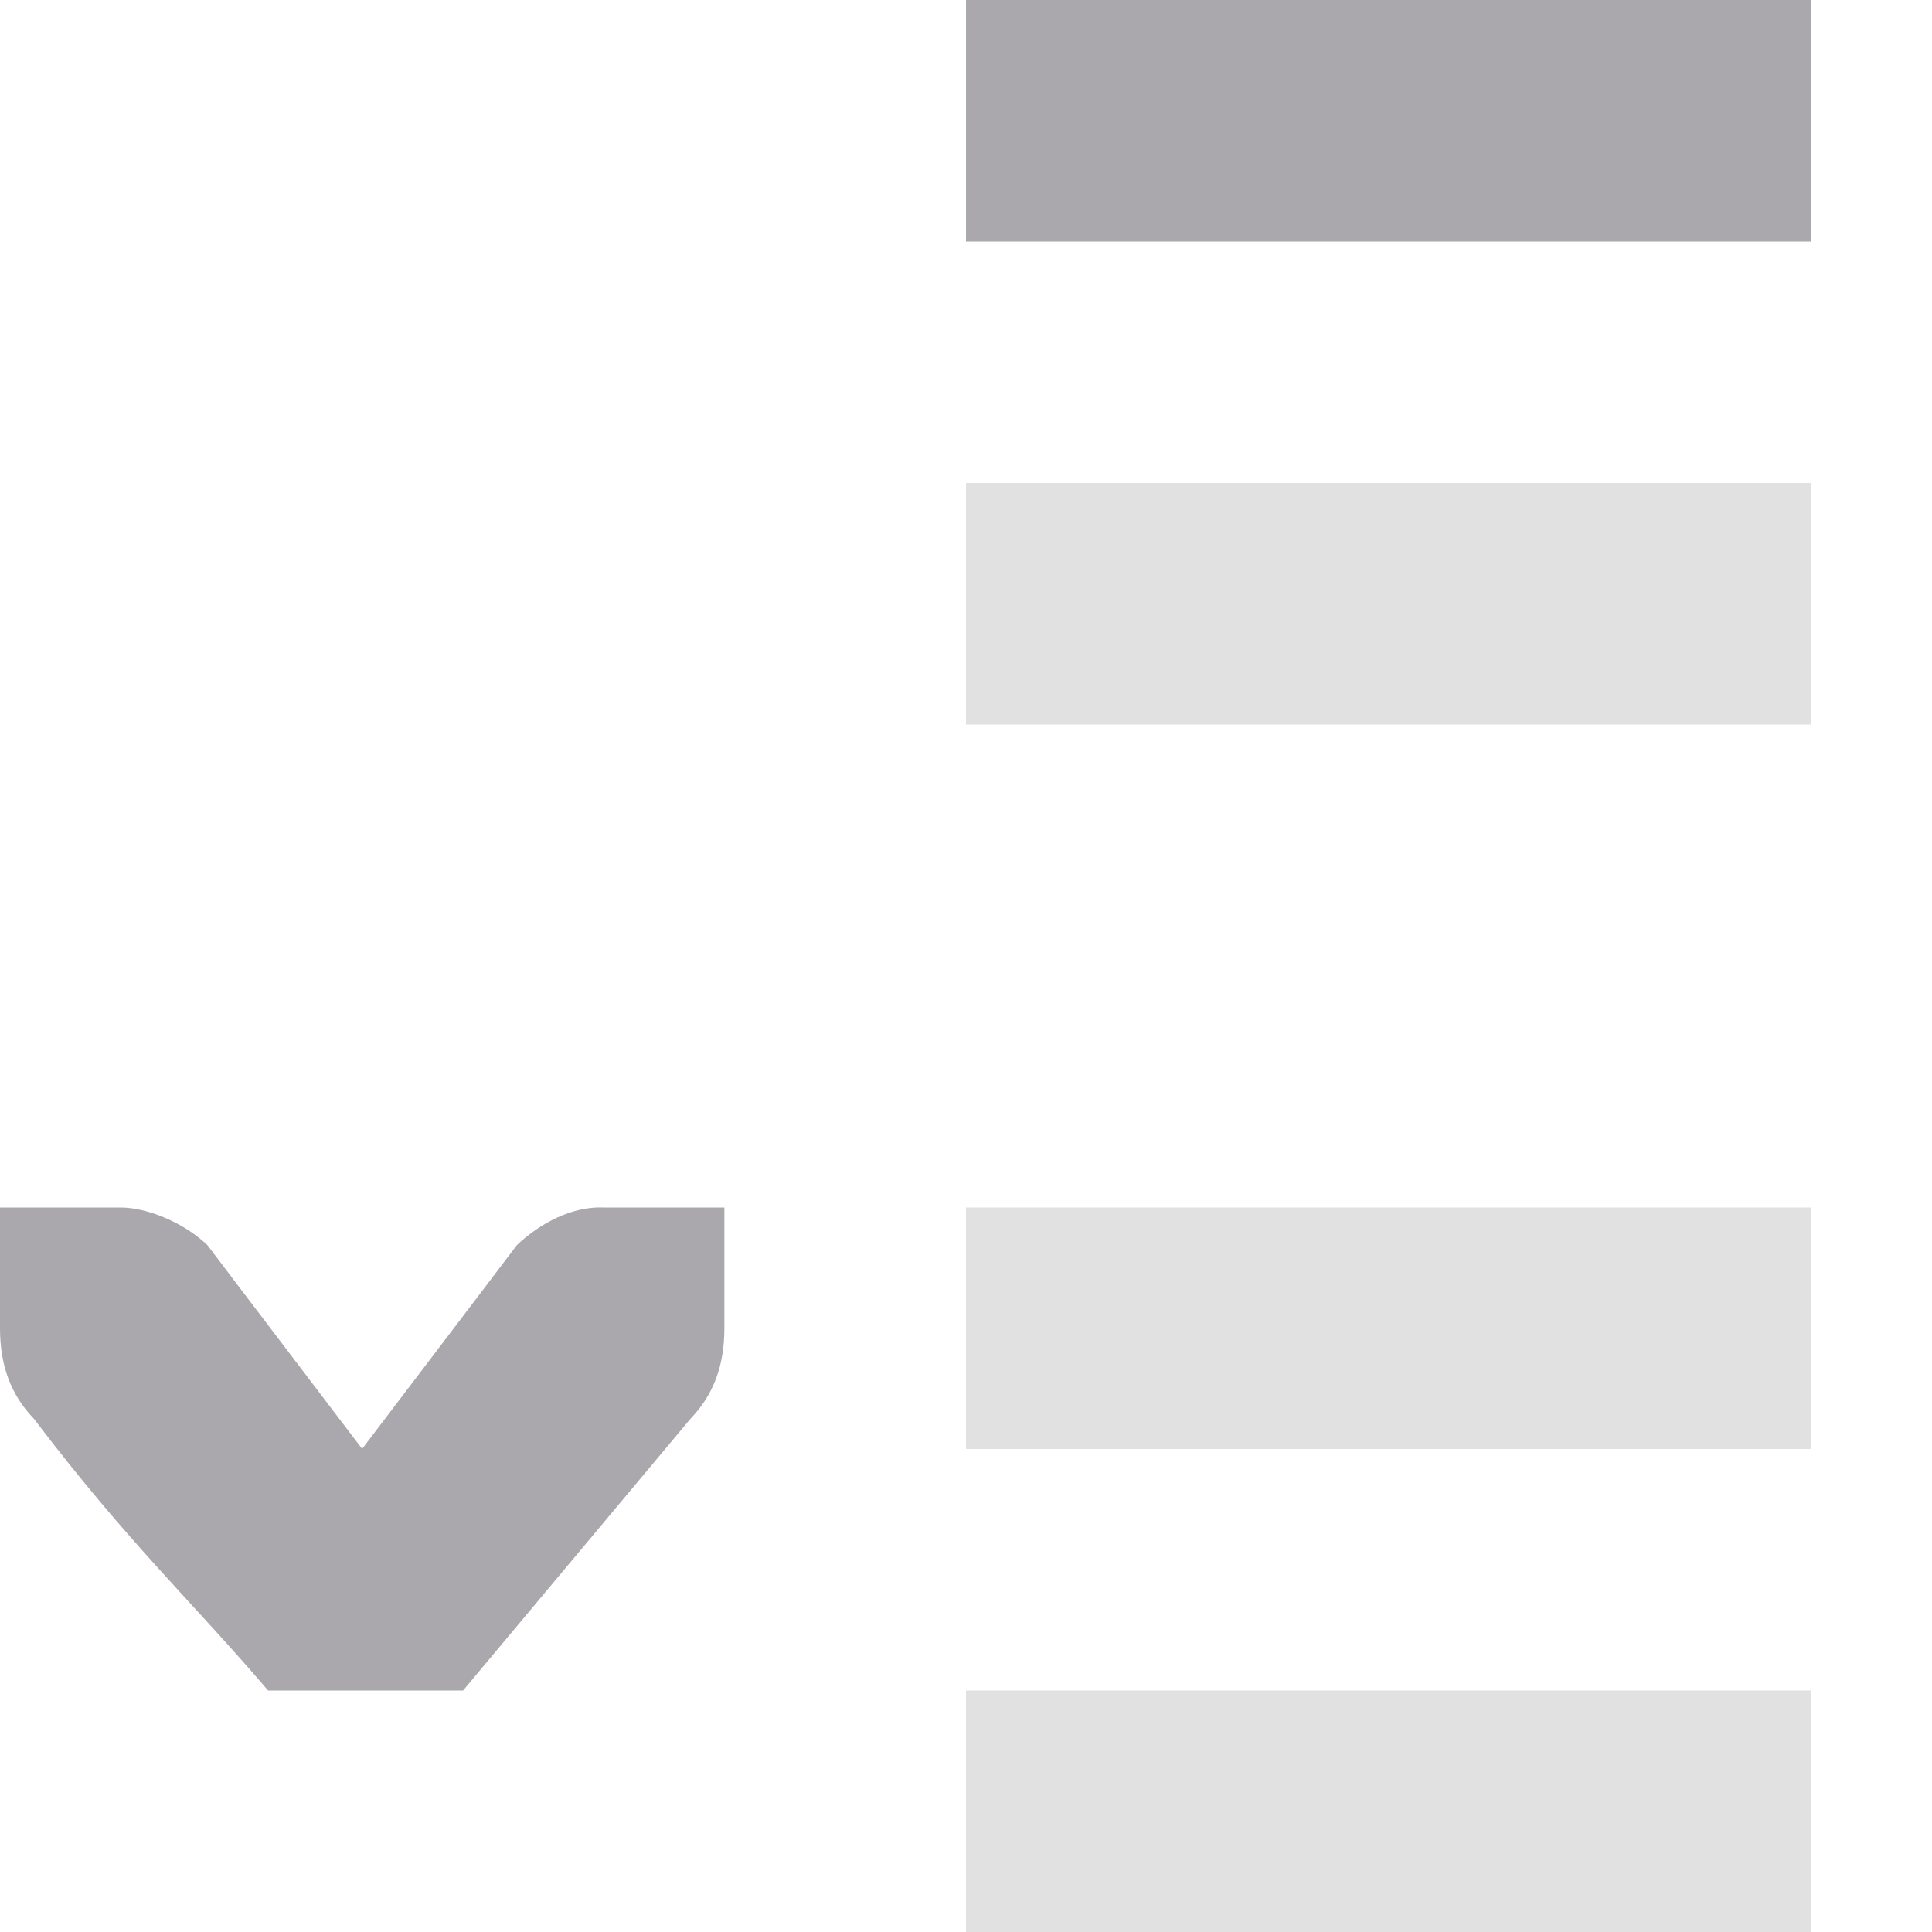 <svg viewBox="0 0 16 16" xmlns="http://www.w3.org/2000/svg"><g fill="#aaa8ac"><path d="m8 0v2h7v-2zm-8 10v.412.588c0 .309.09.552.281.75.77 1.016 1.321 1.525 1.939 2.25h1.615l1.883-2.25c.191-.198.281-.441.281-.75v-.588-.412h-1c-.257-.012-.528.13-.719.312l-.281.371-1 1.316-1-1.316-.281-.371c-.19-.183-.495-.312-.719-.312z"/><path d="m8 4v2h7v-2zm0 6v2h7v-2zm0 4v2h7v-2z" opacity=".35"/></g></svg>
